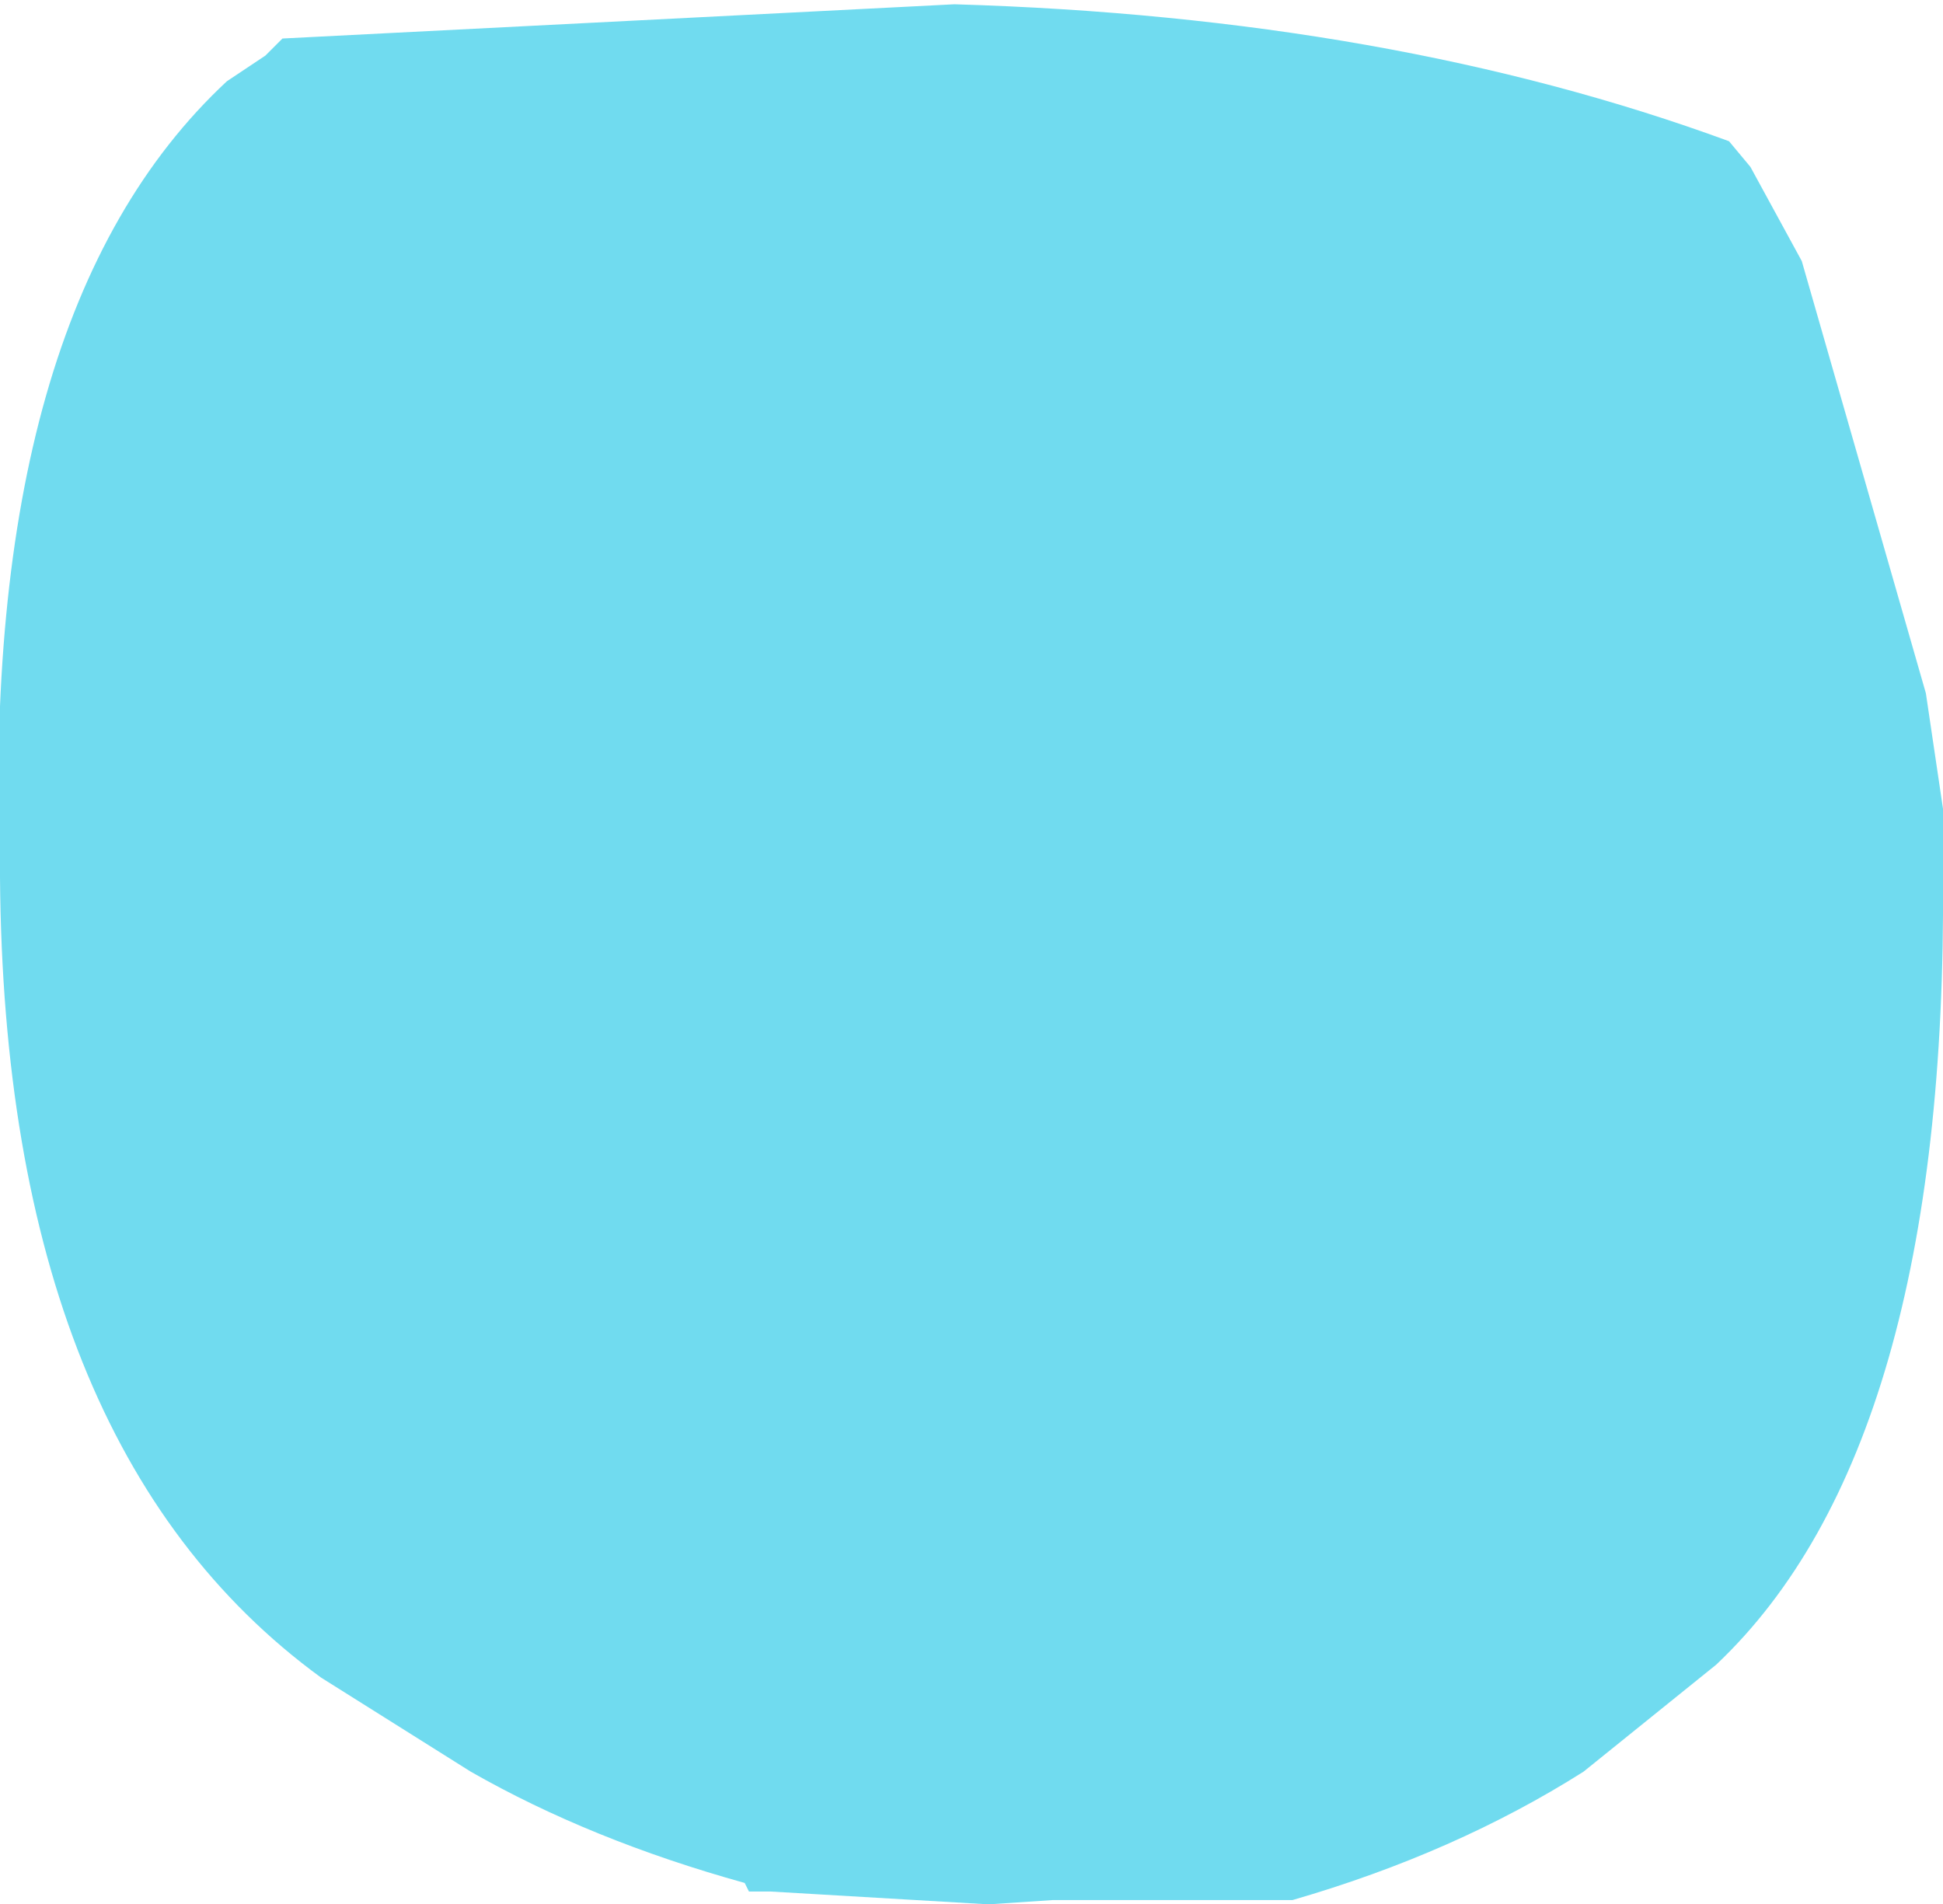 <?xml version="1.0" encoding="UTF-8" standalone="no"?>
<svg xmlns:xlink="http://www.w3.org/1999/xlink" height="22.25px" width="22.7px" xmlns="http://www.w3.org/2000/svg">
  <g transform="matrix(1.0, 0.0, 0.0, 1.0, 11.35, 11.1)">
    <path d="M-5.85 9.6 L-7.6 8.5 Q-11.3 5.8 -11.35 -0.85 -11.6 -7.45 -8.7 -10.15 L-8.25 -10.45 -8.05 -10.65 -0.2 -11.05 Q4.9 -10.9 8.85 -9.45 L9.1 -9.15 9.7 -8.05 11.15 -3.0 11.35 -1.65 11.35 -0.85 Q11.4 5.8 8.7 8.35 L7.15 9.6 Q5.65 10.55 3.75 11.1 L3.65 11.1 3.35 11.1 3.3 11.1 3.15 11.1 1.0 11.1 0.95 11.1 0.2 11.15 -2.35 11.0 -2.6 11.0 -2.65 10.9 Q-4.45 10.4 -5.85 9.6" fill="#70dbef" fill-rule="evenodd" stroke="none"/>
  </g>
</svg>
